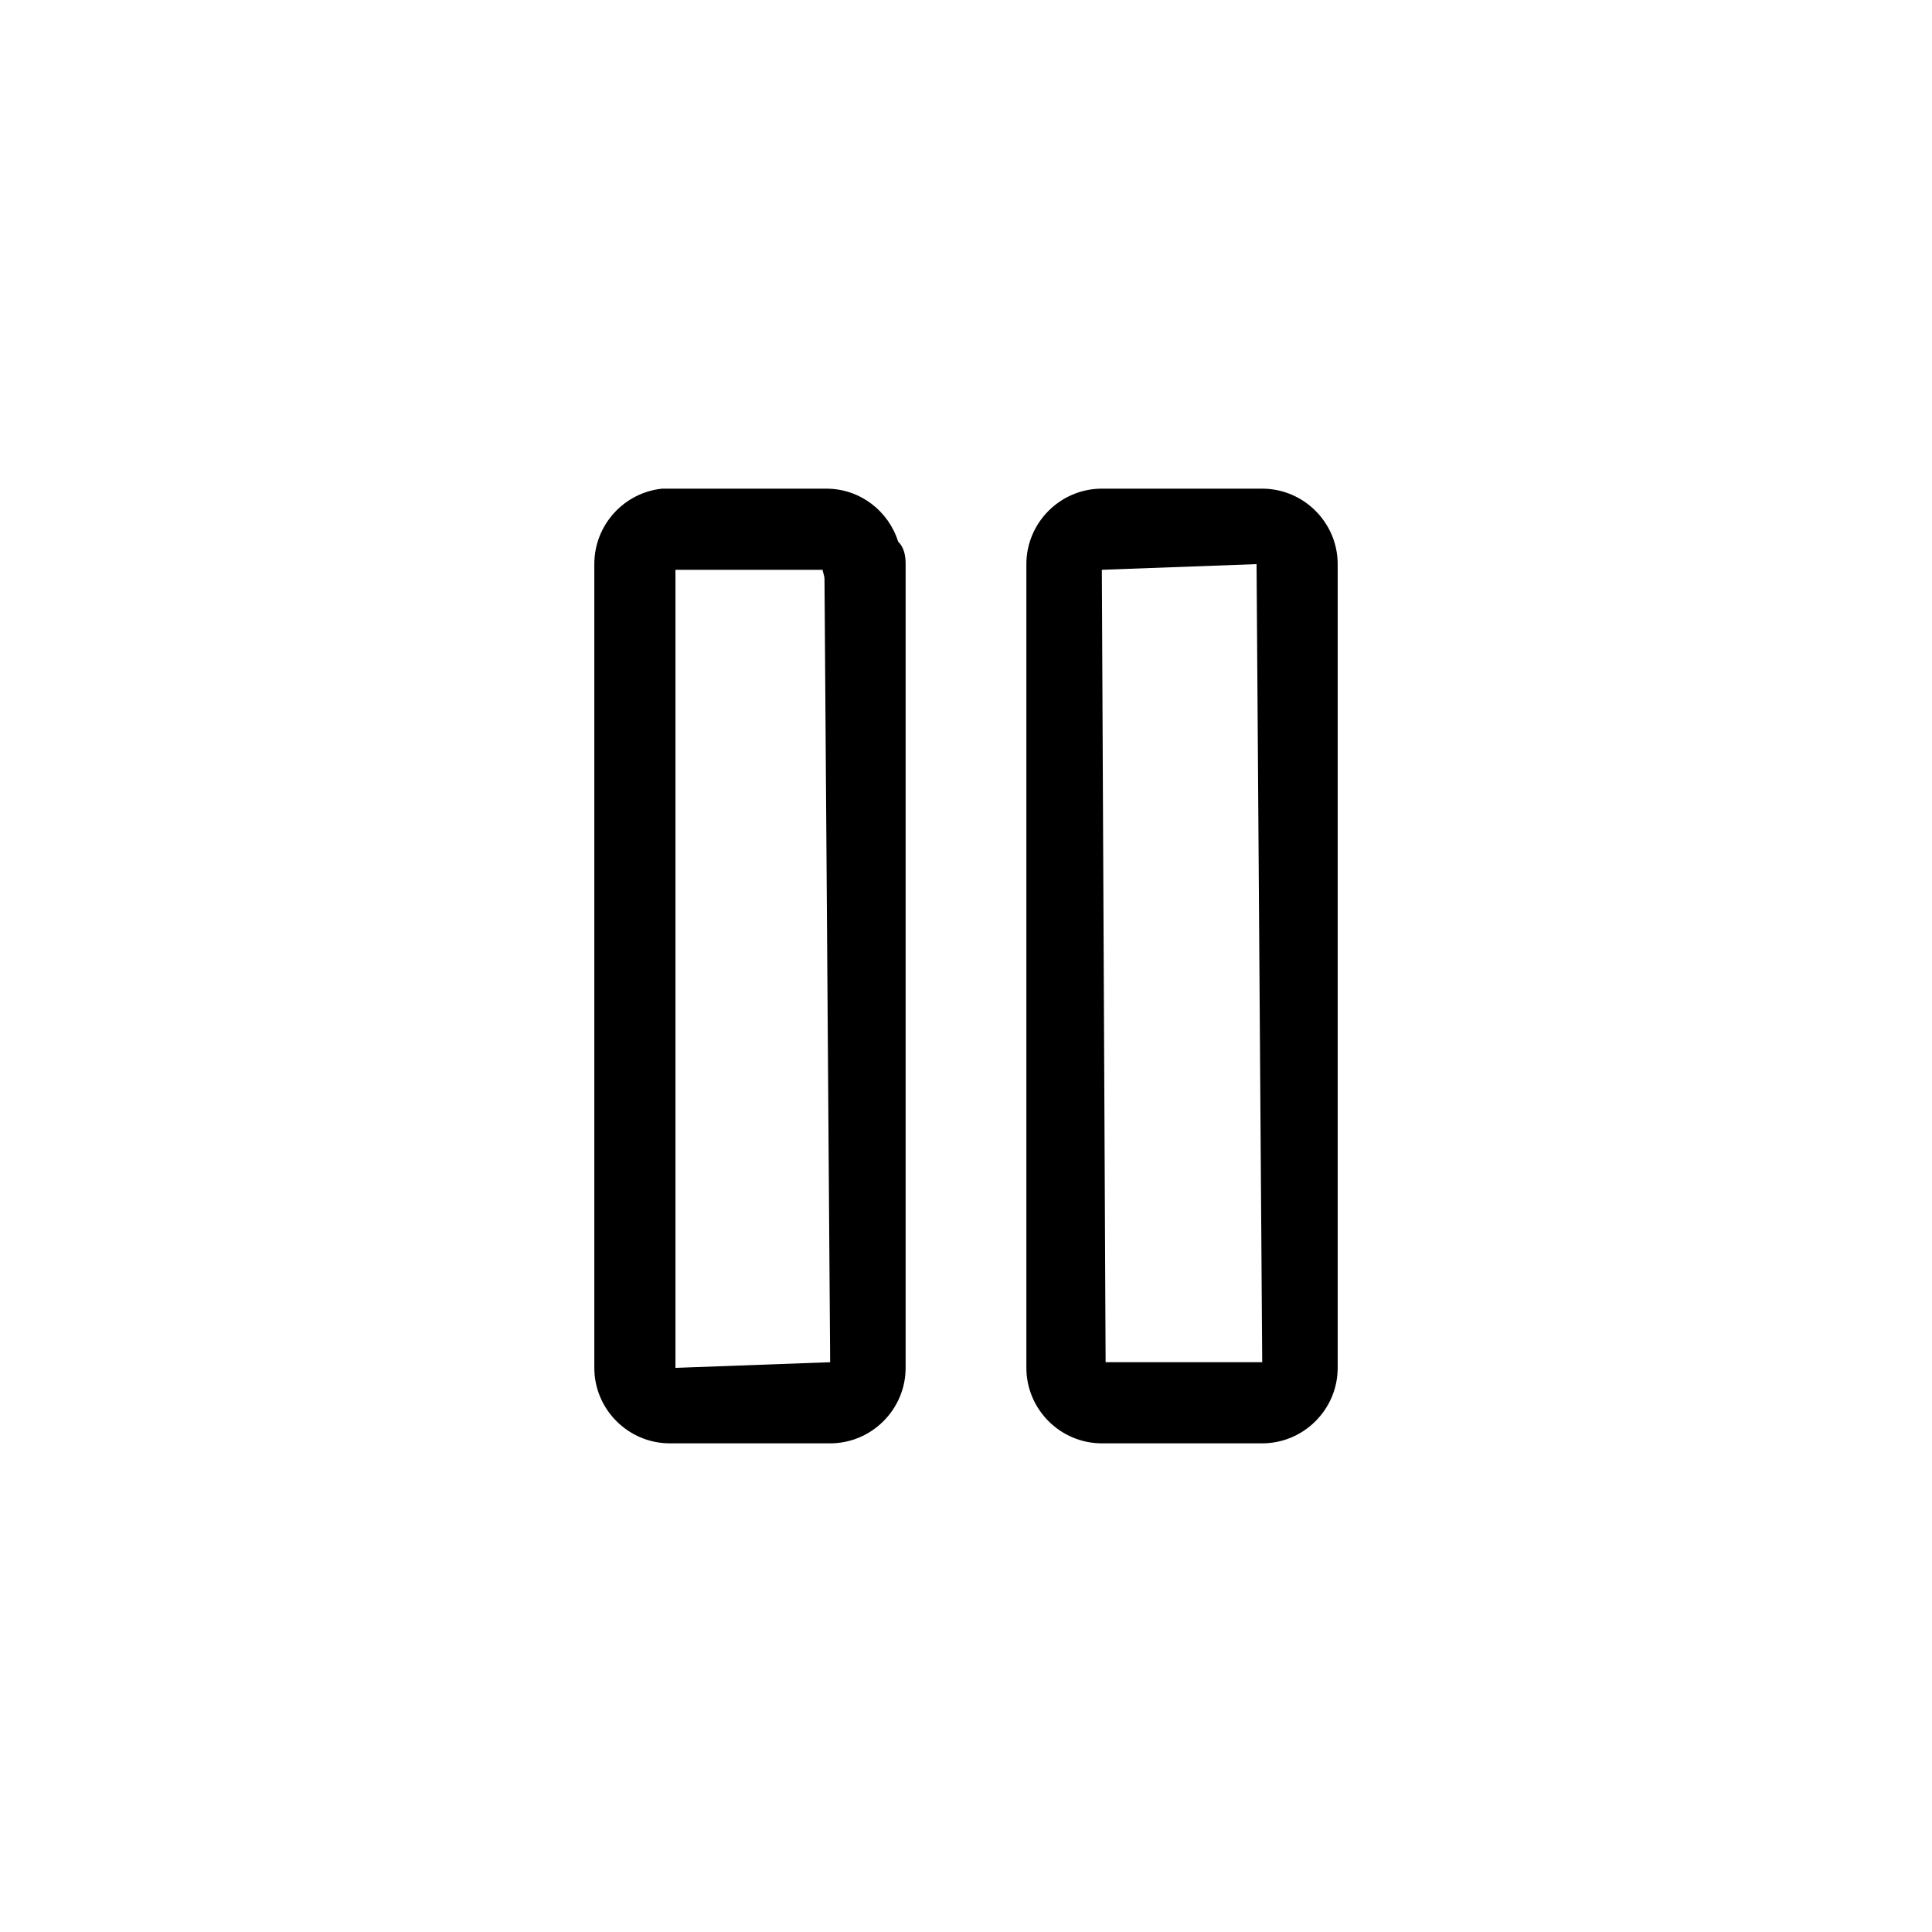 <svg xmlns="http://www.w3.org/2000/svg" viewBox="0 0 1024 1024"><path d="M438 259c18 0 33 12 38 28 3 3 4 7 4 12v426c0 22-18 40-40 40h-85c-22 0-40-18-40-40V299c0-21 16-38 36-40h87zm231 0c22 0 40 18 40 40v426c0 22-18 40-40 40h-85c-22 0-40-18-40-40V299c0-22 18-40 40-40h85zm-83 463h83l-3-423-82 3zm-228 3l82-3-3-415c0-2-1-4-1-5h-78v423z"/></svg>